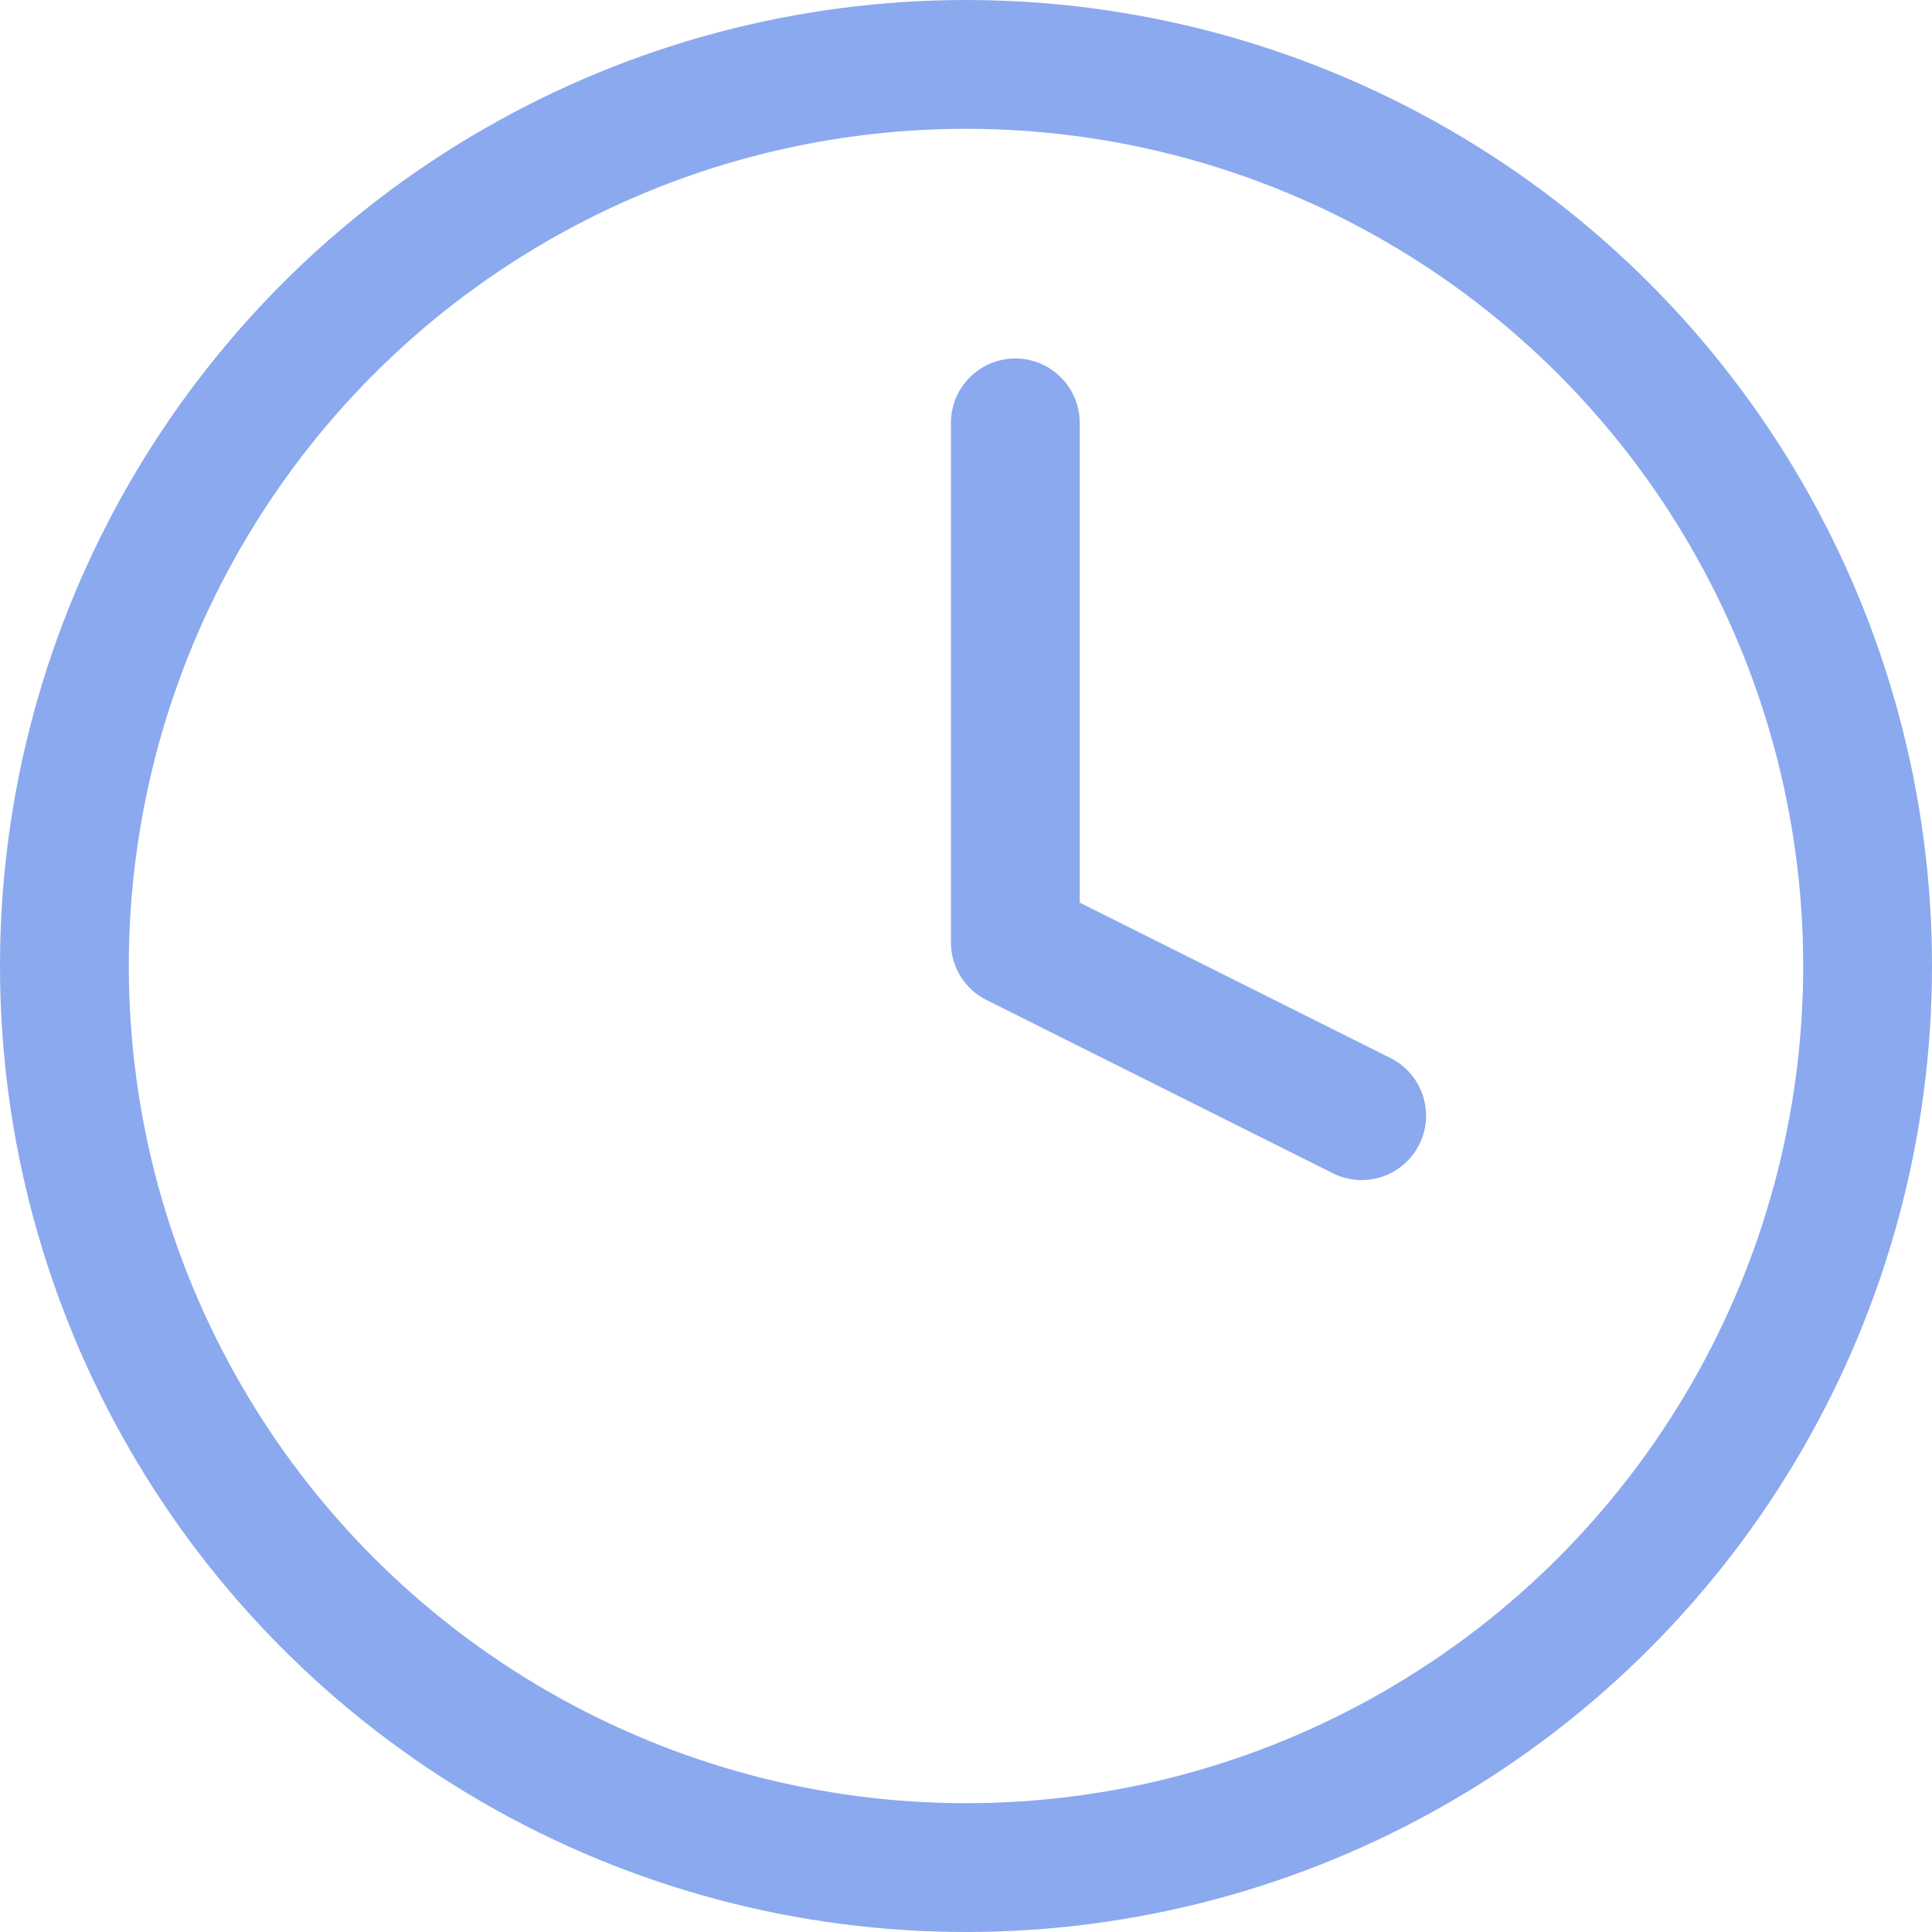 <svg xmlns="http://www.w3.org/2000/svg" width="15" height="15" viewBox="0 0 15 15"><defs><style>.a{fill:none;stroke:#8ba9ee;stroke-linecap:round;stroke-linejoin:round;}</style></defs><g transform="translate(0.996 0.5)"><circle class="a" cx="7" cy="7" r="7" transform="translate(-0.496 0)"/><path class="a" d="M12,6v4.034l2.689,1.345" transform="translate(-5.113 -3.217)"/></g></svg>